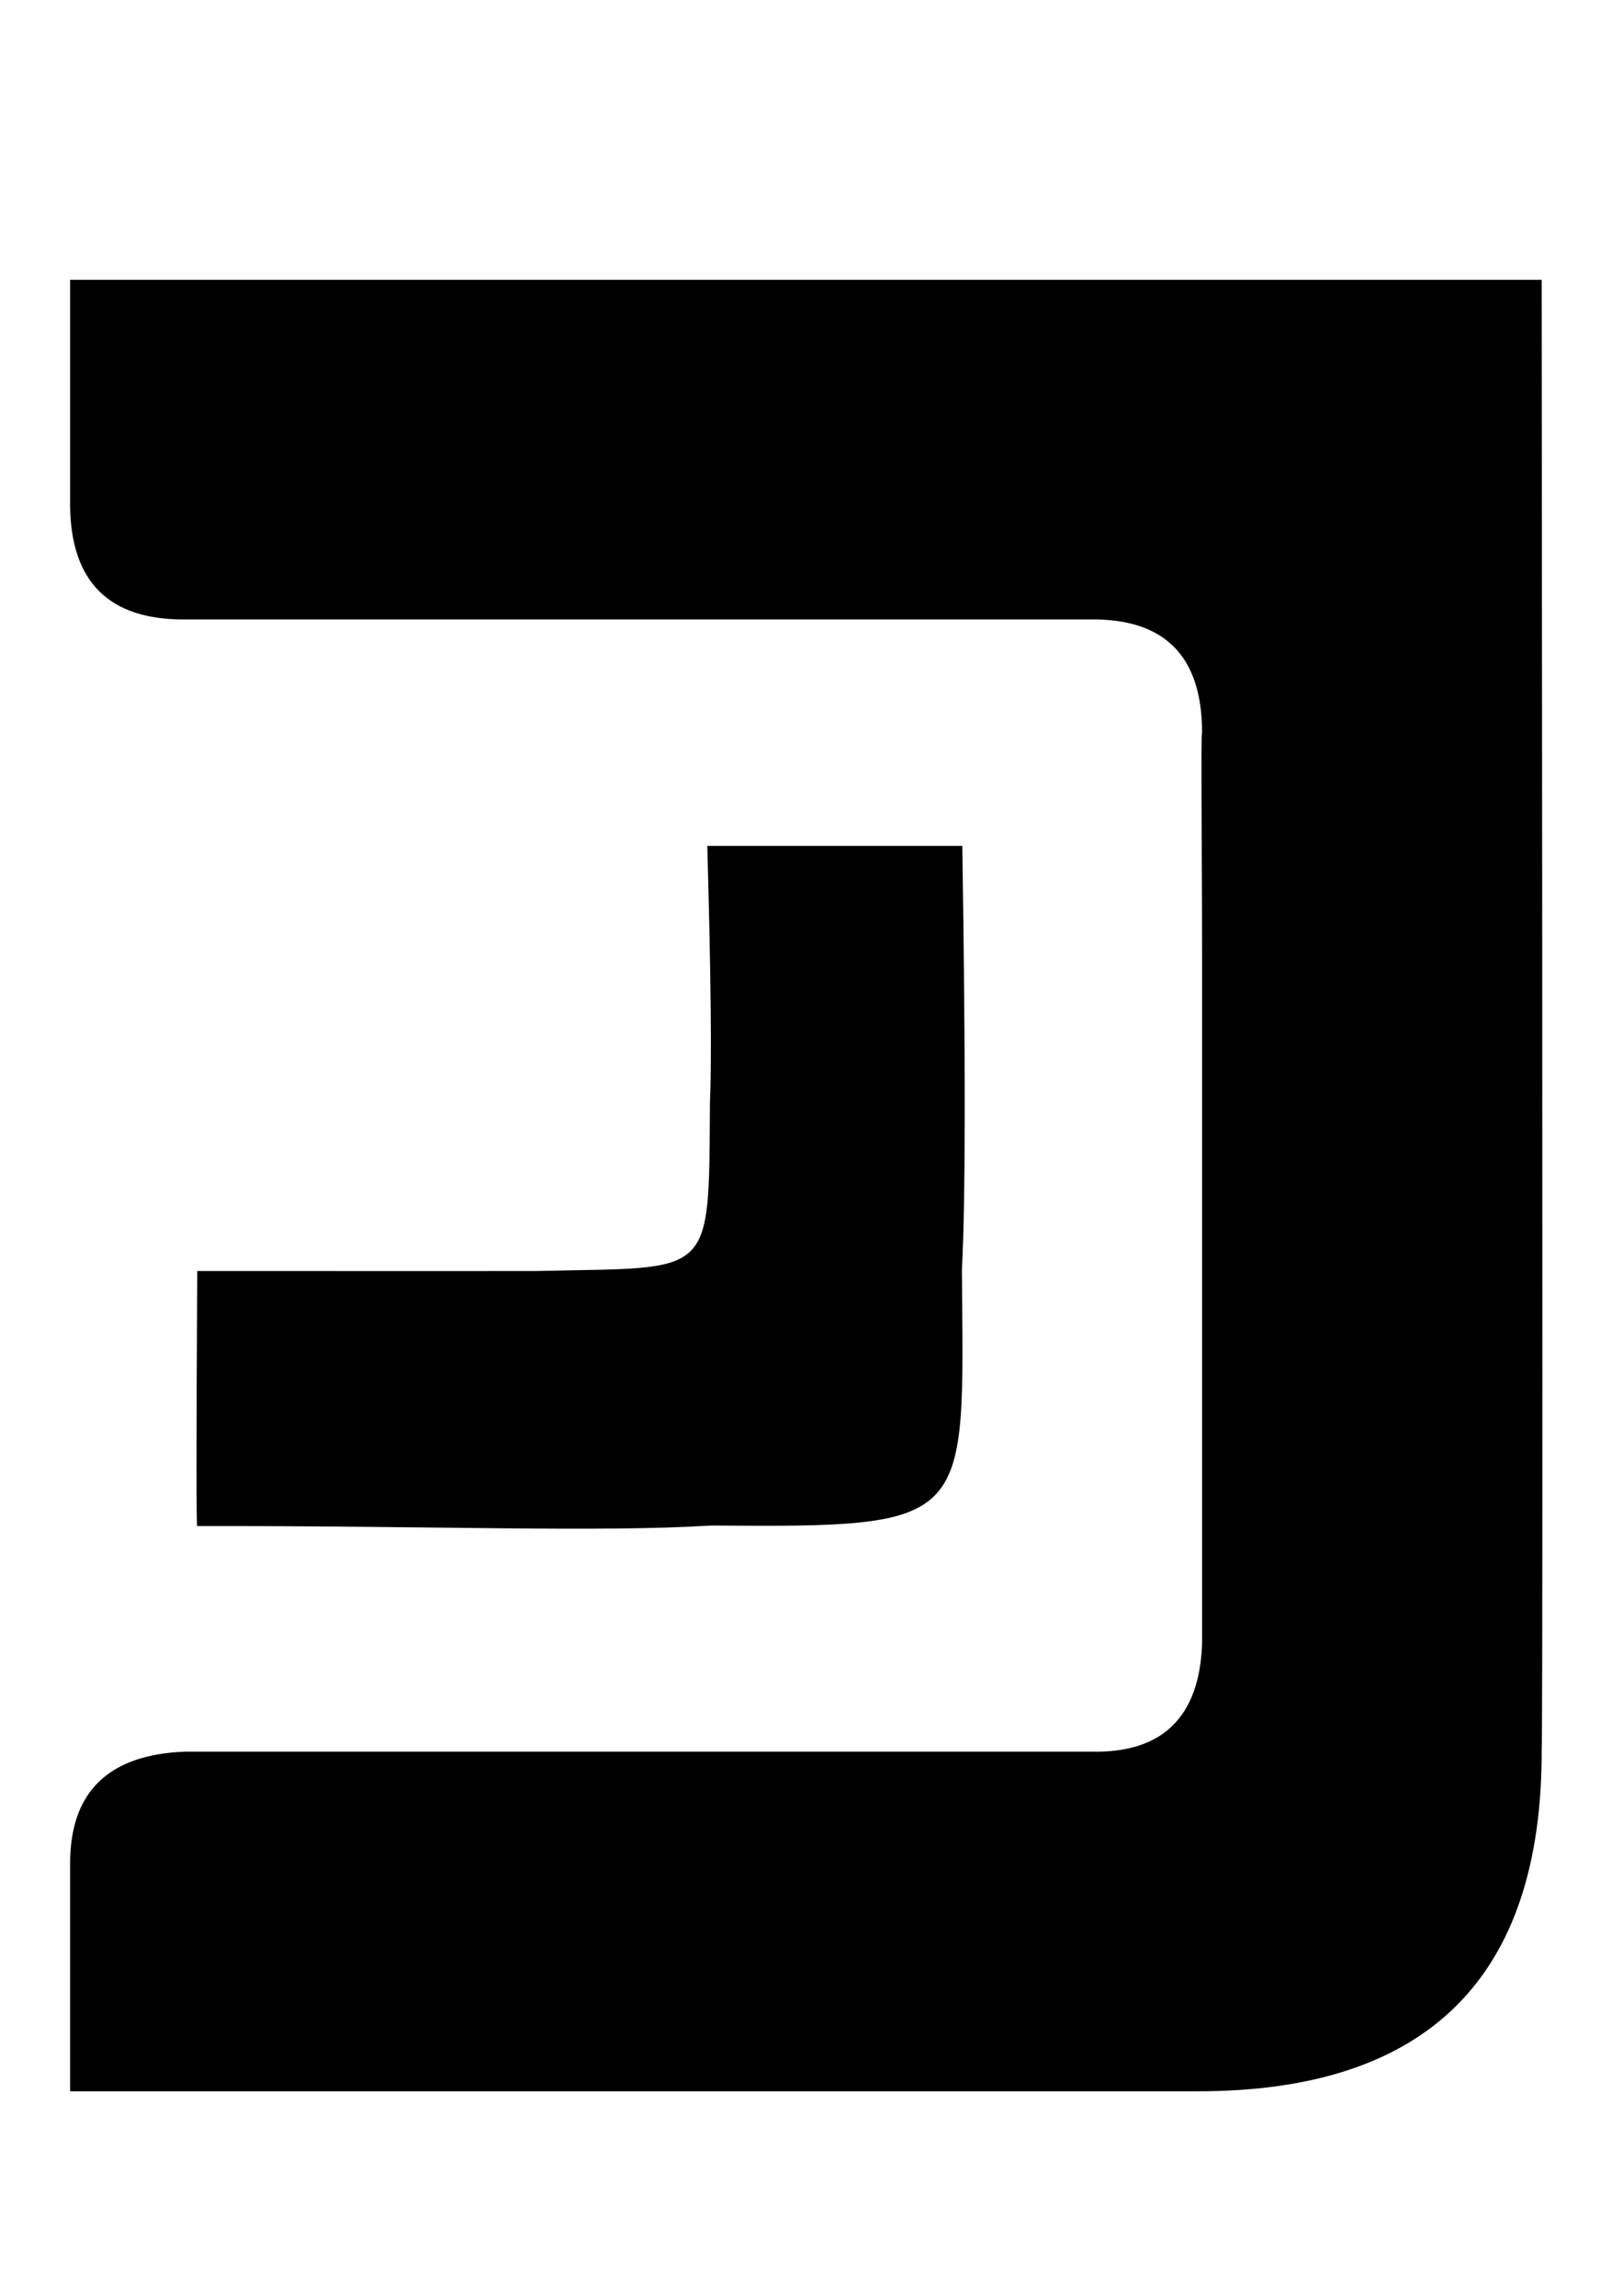 <?xml version="1.0" encoding="UTF-8" standalone="no"?>
<!-- Created with Inkscape (http://www.inkscape.org/) -->

<svg
   xmlns:dc="http://purl.org/dc/elements/1.1/"
   xmlns:cc="http://creativecommons.org/ns#"
   xmlns:rdf="http://www.w3.org/1999/02/22-rdf-syntax-ns#"
   xmlns:svg="http://www.w3.org/2000/svg"
   xmlns="http://www.w3.org/2000/svg"
   xmlns:sodipodi="http://sodipodi.sourceforge.net/DTD/sodipodi-0.dtd"
   xmlns:inkscape="http://www.inkscape.org/namespaces/inkscape"
   width="210mm"
   height="297mm"
   viewBox="0 0 210 297"
   version="1.1"
   id="svg4816"
   inkscape:version="0.92.2 2405546, 2018-03-11"
   sodipodi:docname="white-logo.svg">
  <defs
     id="defs4810" />
  <sodipodi:namedview
     id="base"
     pagecolor="#ffffff"
     bordercolor="#666666"
     borderopacity="1.0"
     inkscape:pageopacity="0.0"
     inkscape:pageshadow="2"
     inkscape:zoom="0.35"
     inkscape:cx="-1475.7143"
     inkscape:cy="560"
     inkscape:document-units="mm"
     inkscape:current-layer="layer1"
     showgrid="false"
     inkscape:window-width="3840"
     inkscape:window-height="2057"
     inkscape:window-x="0"
     inkscape:window-y="103"
     inkscape:window-maximized="1" />
  <g
     inkscape:label="Layer 1"
     inkscape:groupmode="layer"
     id="layer1">
    <path
       style="isolation:isolate;fill:#000000;fill-rule:evenodd;stroke-width:0.732"
       inkscape:connector-curvature="0"
       id="path4756"
       d="m 69.519,164.425 c 22.915,-0.55 22.182,1.283 22.339,-21.791 q 0.362,-7.933 -0.341,-33.205 h 32.997 q 0.648,42.006 -0.053,54.839 c 0.236,32.97 1.703,33.337 -32.411,33.084 -14.707,0.91 -35.935,0.017 -66.528,0.07 q -0.184,0.55 0,-32.997 43.218,0.019 43.996,0 z m 71.556,-84.289 q -71.445,0 -117.173,0 -14.655,0.083 -14.83,-14.647 V 50.843 36.196 H 23.17 199.478 q 0.183,189.673 0,190.039 0.183,44.306 -44.489,44.306 H 9.073 q 0,-17.973 0,-29.476 0,-13.914 14.921,-14.463 h 28.927 88.154 q 13.914,0.366 14.463,-13.914 c 0,-24.136 0,-53.612 0,-88.429 0,-14.15 -0.183,-29.293 0,-29.476 q 0,-14.83 -14.463,-14.647 z" />
  </g>
</svg>
